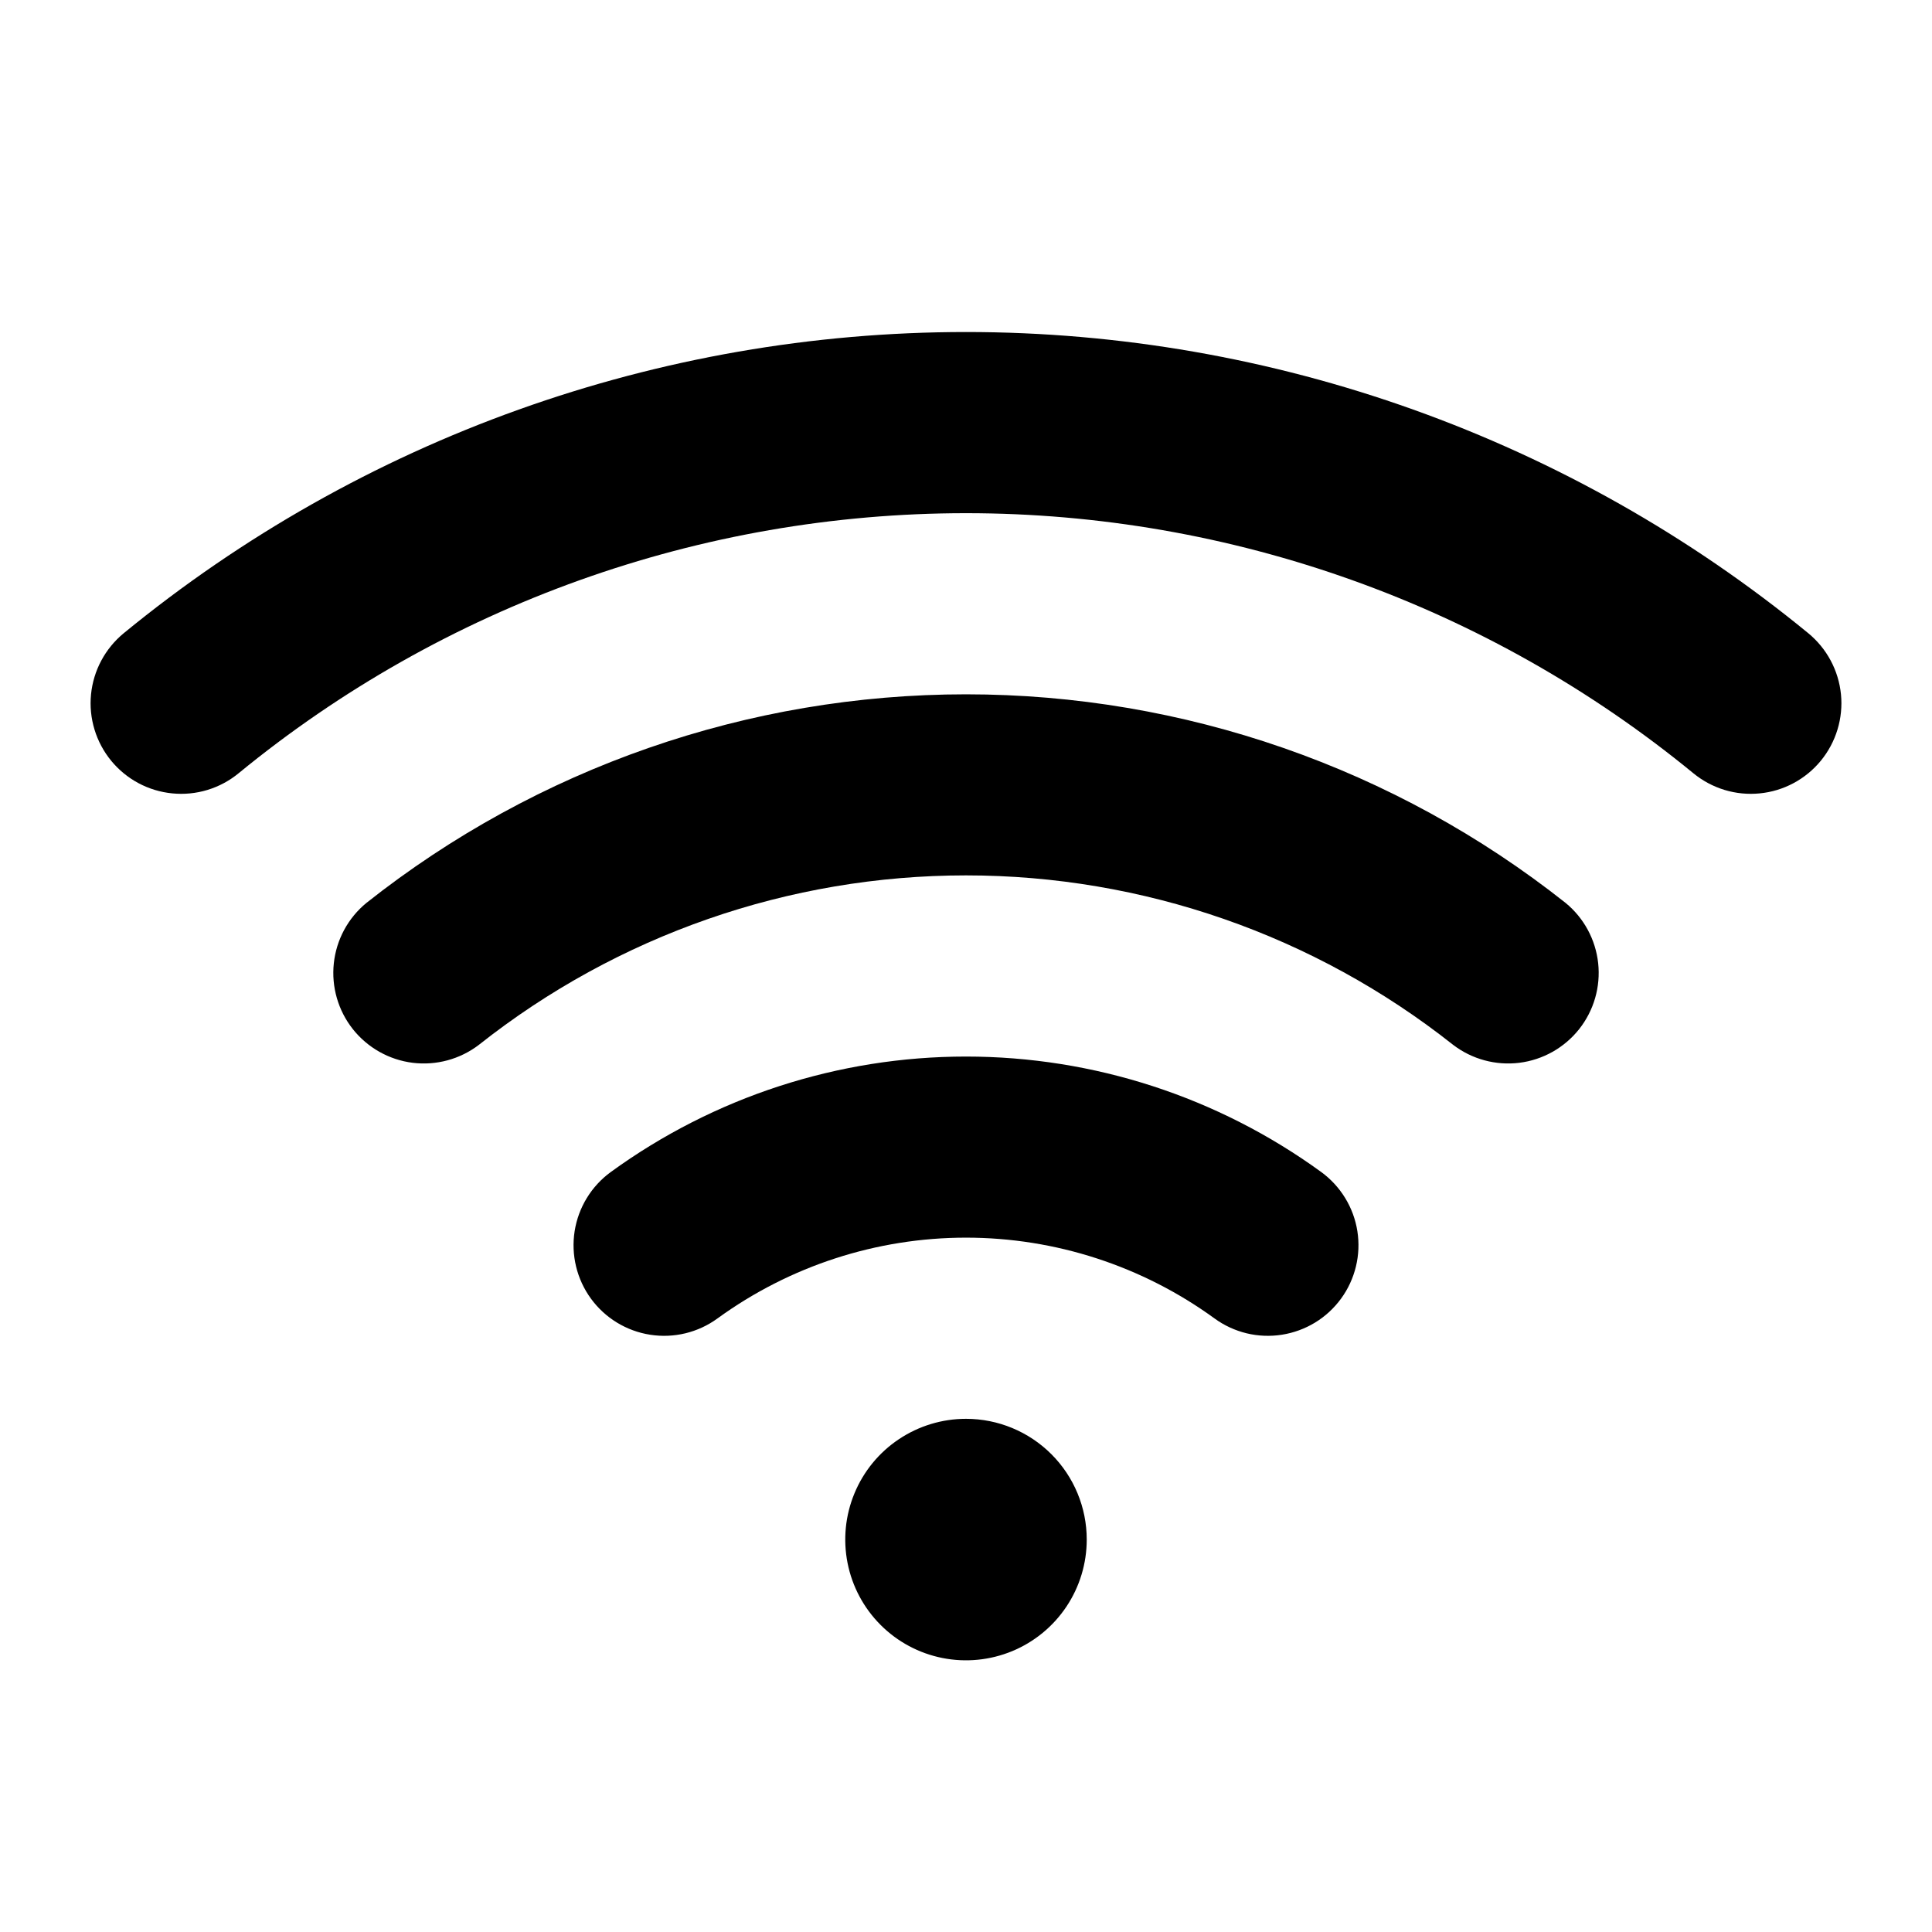 <svg width="61" height="61" viewBox="0 0 61 61" fill="none" xmlns="http://www.w3.org/2000/svg">
<path d="M34.312 48.609C34.312 49.364 34.089 50.101 33.67 50.728C33.251 51.355 32.656 51.843 31.959 52.132C31.262 52.42 30.496 52.496 29.756 52.349C29.017 52.202 28.337 51.839 27.804 51.305C27.271 50.772 26.908 50.093 26.761 49.353C26.614 48.614 26.689 47.847 26.978 47.151C27.266 46.454 27.755 45.858 28.382 45.44C29.009 45.021 29.746 44.797 30.5 44.797C31.511 44.797 32.481 45.199 33.196 45.914C33.911 46.629 34.312 47.598 34.312 48.609ZM57.095 19.994C49.596 13.844 40.198 10.483 30.5 10.483C20.802 10.483 11.404 13.844 3.905 19.994C3.615 20.233 3.375 20.526 3.198 20.857C3.021 21.188 2.911 21.551 2.874 21.925C2.837 22.298 2.875 22.676 2.984 23.035C3.093 23.394 3.272 23.729 3.51 24.019C3.748 24.309 4.041 24.55 4.372 24.727C4.704 24.904 5.067 25.014 5.44 25.05C5.814 25.087 6.191 25.05 6.551 24.941C6.91 24.831 7.244 24.653 7.534 24.414C14.01 19.104 22.126 16.203 30.5 16.203C38.874 16.203 46.99 19.104 53.465 24.414C53.756 24.653 54.09 24.831 54.449 24.941C54.809 25.05 55.186 25.087 55.56 25.05C55.934 25.014 56.296 24.904 56.627 24.727C56.959 24.55 57.252 24.309 57.49 24.019C57.728 23.729 57.907 23.394 58.016 23.035C58.125 22.676 58.163 22.298 58.126 21.925C58.089 21.551 57.979 21.188 57.802 20.857C57.625 20.526 57.385 20.233 57.095 19.994ZM49.431 28.508C44.043 24.242 37.372 21.922 30.5 21.922C23.628 21.922 16.957 24.242 11.569 28.508C10.989 28.984 10.62 29.668 10.54 30.413C10.46 31.159 10.676 31.906 11.141 32.494C11.607 33.081 12.285 33.463 13.029 33.556C13.773 33.648 14.523 33.445 15.119 32.99C19.497 29.525 24.916 27.639 30.5 27.639C36.083 27.639 41.503 29.525 45.881 32.99C46.477 33.445 47.227 33.648 47.971 33.556C48.715 33.463 49.393 33.081 49.859 32.494C50.324 31.906 50.54 31.159 50.46 30.413C50.38 29.668 50.011 28.984 49.431 28.508ZM41.716 37.005C38.456 34.636 34.53 33.359 30.5 33.359C26.47 33.359 22.544 34.636 19.284 37.005C18.671 37.452 18.261 38.124 18.143 38.873C18.026 39.623 18.211 40.388 18.657 41.001C19.104 41.614 19.776 42.025 20.526 42.142C21.275 42.26 22.04 42.075 22.653 41.628C24.934 39.97 27.681 39.077 30.5 39.077C33.319 39.077 36.066 39.97 38.347 41.628C38.65 41.849 38.994 42.008 39.359 42.097C39.724 42.185 40.103 42.2 40.474 42.142C40.845 42.084 41.201 41.953 41.522 41.758C41.843 41.562 42.121 41.305 42.343 41.001C42.564 40.698 42.723 40.353 42.811 39.989C42.9 39.623 42.915 39.245 42.857 38.873C42.799 38.502 42.668 38.146 42.472 37.826C42.276 37.505 42.019 37.227 41.716 37.005Z" fill="black"/>
</svg>
